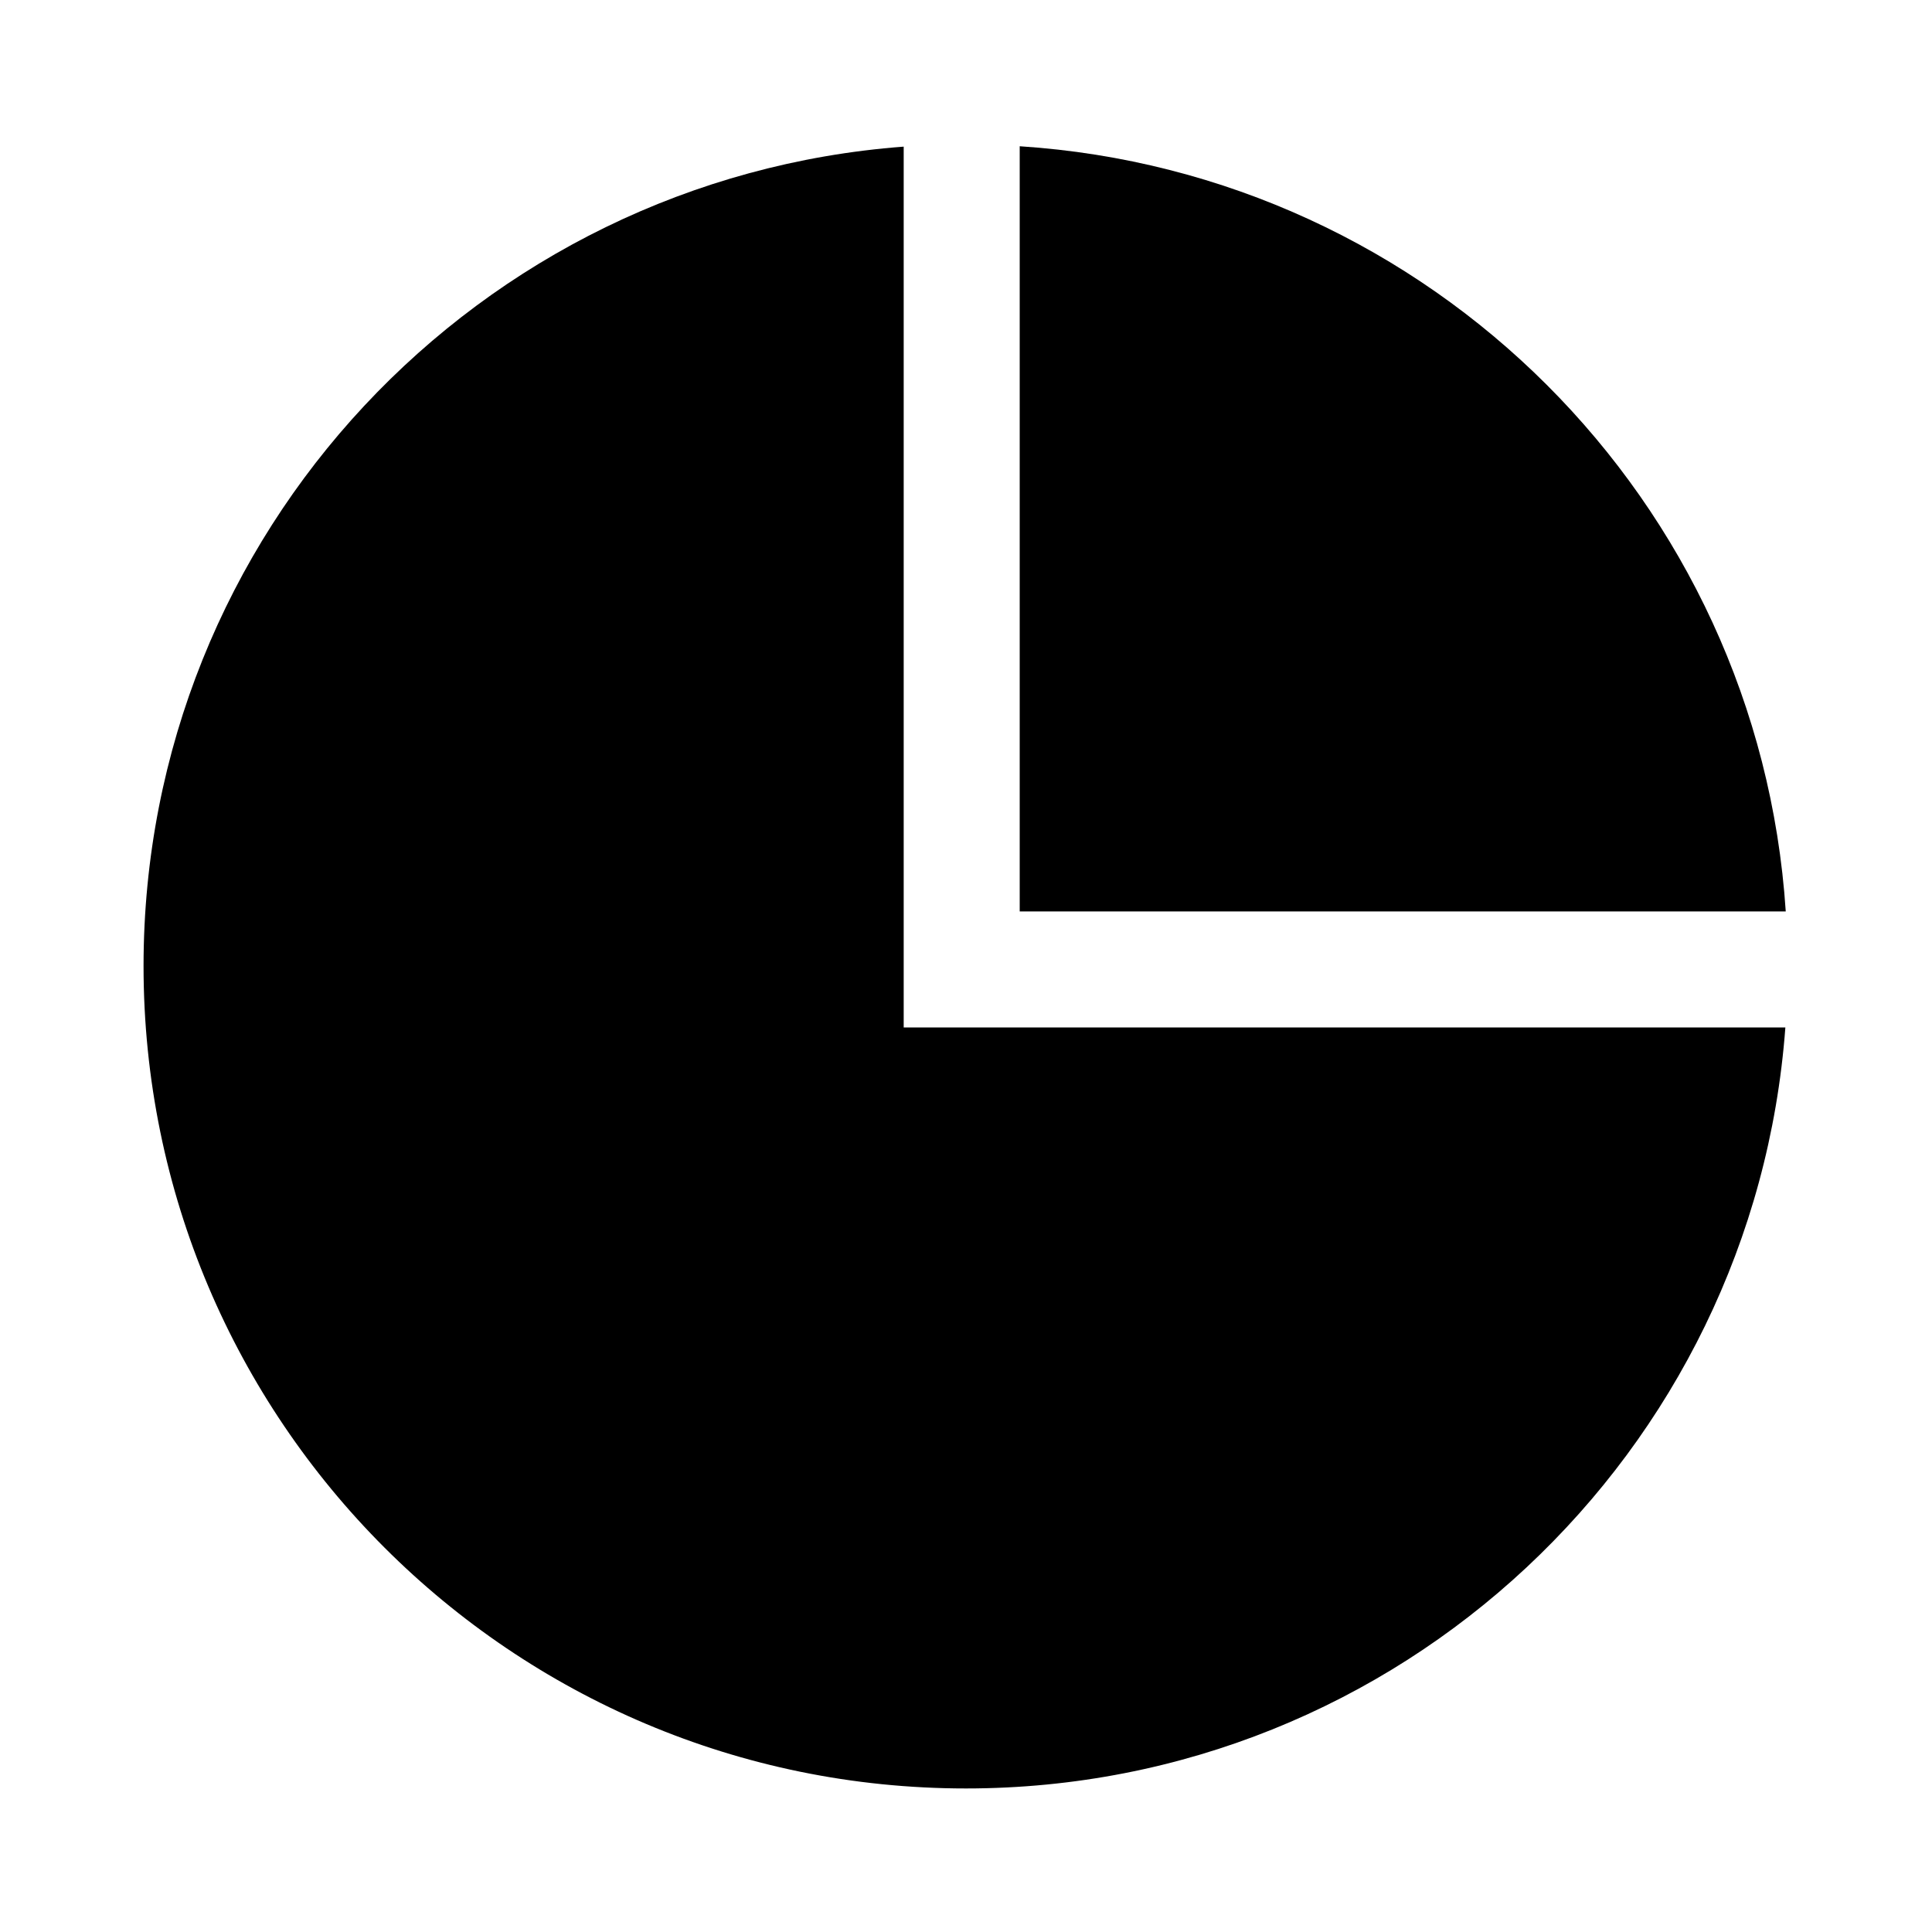 <?xml version="1.0" encoding="utf-8"?>
<!-- Generator: Adobe Illustrator 19.0.1, SVG Export Plug-In . SVG Version: 6.00 Build 0)  -->
<svg version="1.1" id="Layer_1" xmlns="http://www.w3.org/2000/svg" xmlns:xlink="http://www.w3.org/1999/xlink" x="0px" y="0px"
	 viewBox="0 0 20 20" style="enable-background:new 0 0 20 20;" xml:space="preserve">
<style type="text/css">
	.st0{fill:none;}
</style>
<g>
	<rect x="-0" class="st0" width="20" height="20"/>
	<g>
		<path d="M10.556,9.435c2.015,0,6.037,0,7.93,0
			c-0.28-4.253-3.676-7.645-7.93-7.921V9.435z"/>
		<path d="M9.355,10.636c0-0.029,0-6.717,0-9.118c-4.4,0.331-7.869,3.997-7.869,8.482
			c0,4.702,3.812,8.514,8.514,8.514c4.488,0,8.156-3.474,8.482-7.878H9.355z"/>
	</g>
</g>
</svg>
